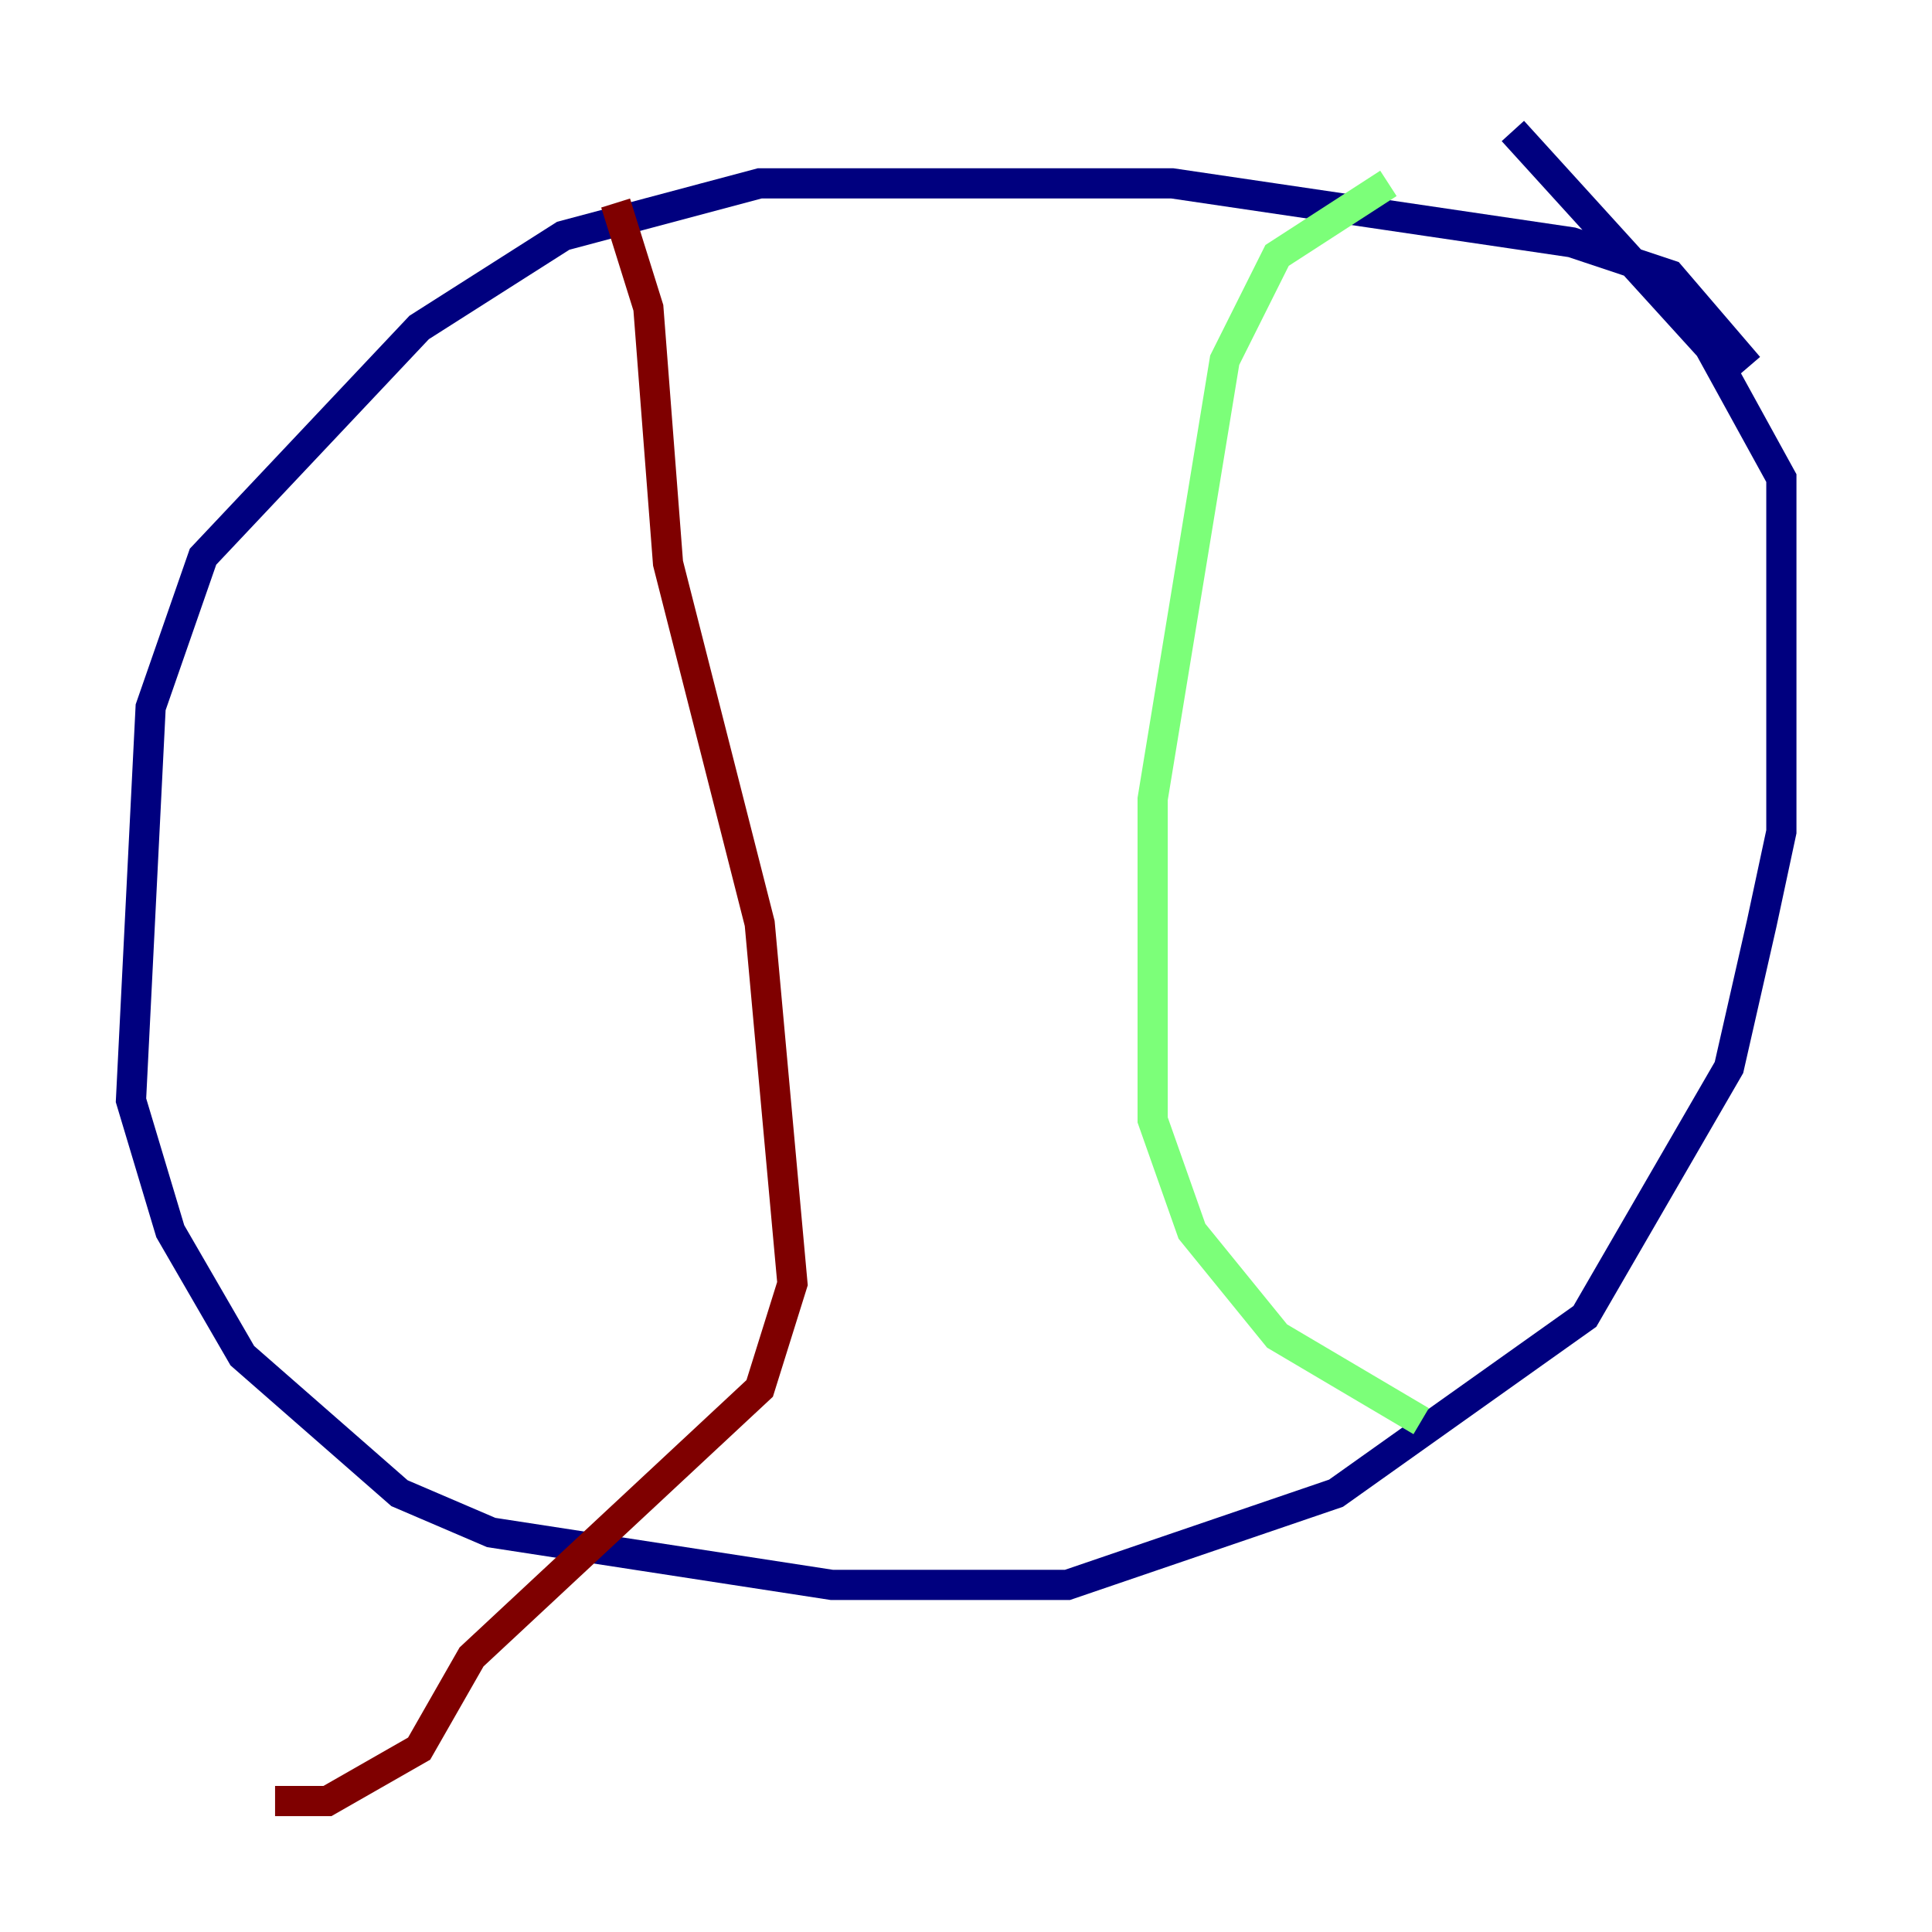 <?xml version="1.0" encoding="utf-8" ?>
<svg baseProfile="tiny" height="128" version="1.2" viewBox="0,0,128,128" width="128" xmlns="http://www.w3.org/2000/svg" xmlns:ev="http://www.w3.org/2001/xml-events" xmlns:xlink="http://www.w3.org/1999/xlink"><defs /><polyline fill="none" points="115.851,24.298 110.644,18.224 104.136,16.054 77.668,12.149 50.332,12.149 37.315,15.62 27.77,21.695 13.451,36.881 9.98,46.861 8.678,72.895 11.281,81.573 16.054,89.817 26.468,98.929 32.542,101.532 55.105,105.003 70.725,105.003 88.515,98.929 105.003,87.214 114.549,70.725 116.719,61.18 118.02,55.105 118.02,31.675 113.248,22.997 100.231,8.678" stroke="#00007f" stroke-width="2" /><polyline fill="none" points="91.986,12.149 84.61,16.922 81.139,23.864 76.366,52.936 76.366,74.197 78.969,81.573 84.61,88.515 94.156,94.156" stroke="#7cff79" stroke-width="2" /><polyline fill="none" points="40.786,13.451 42.956,20.393 44.258,37.315 50.332,61.18 52.502,85.044 50.332,91.986 31.241,109.776 27.77,115.851 21.695,119.322 18.224,119.322" stroke="#7f0000" stroke-width="2" /></svg>